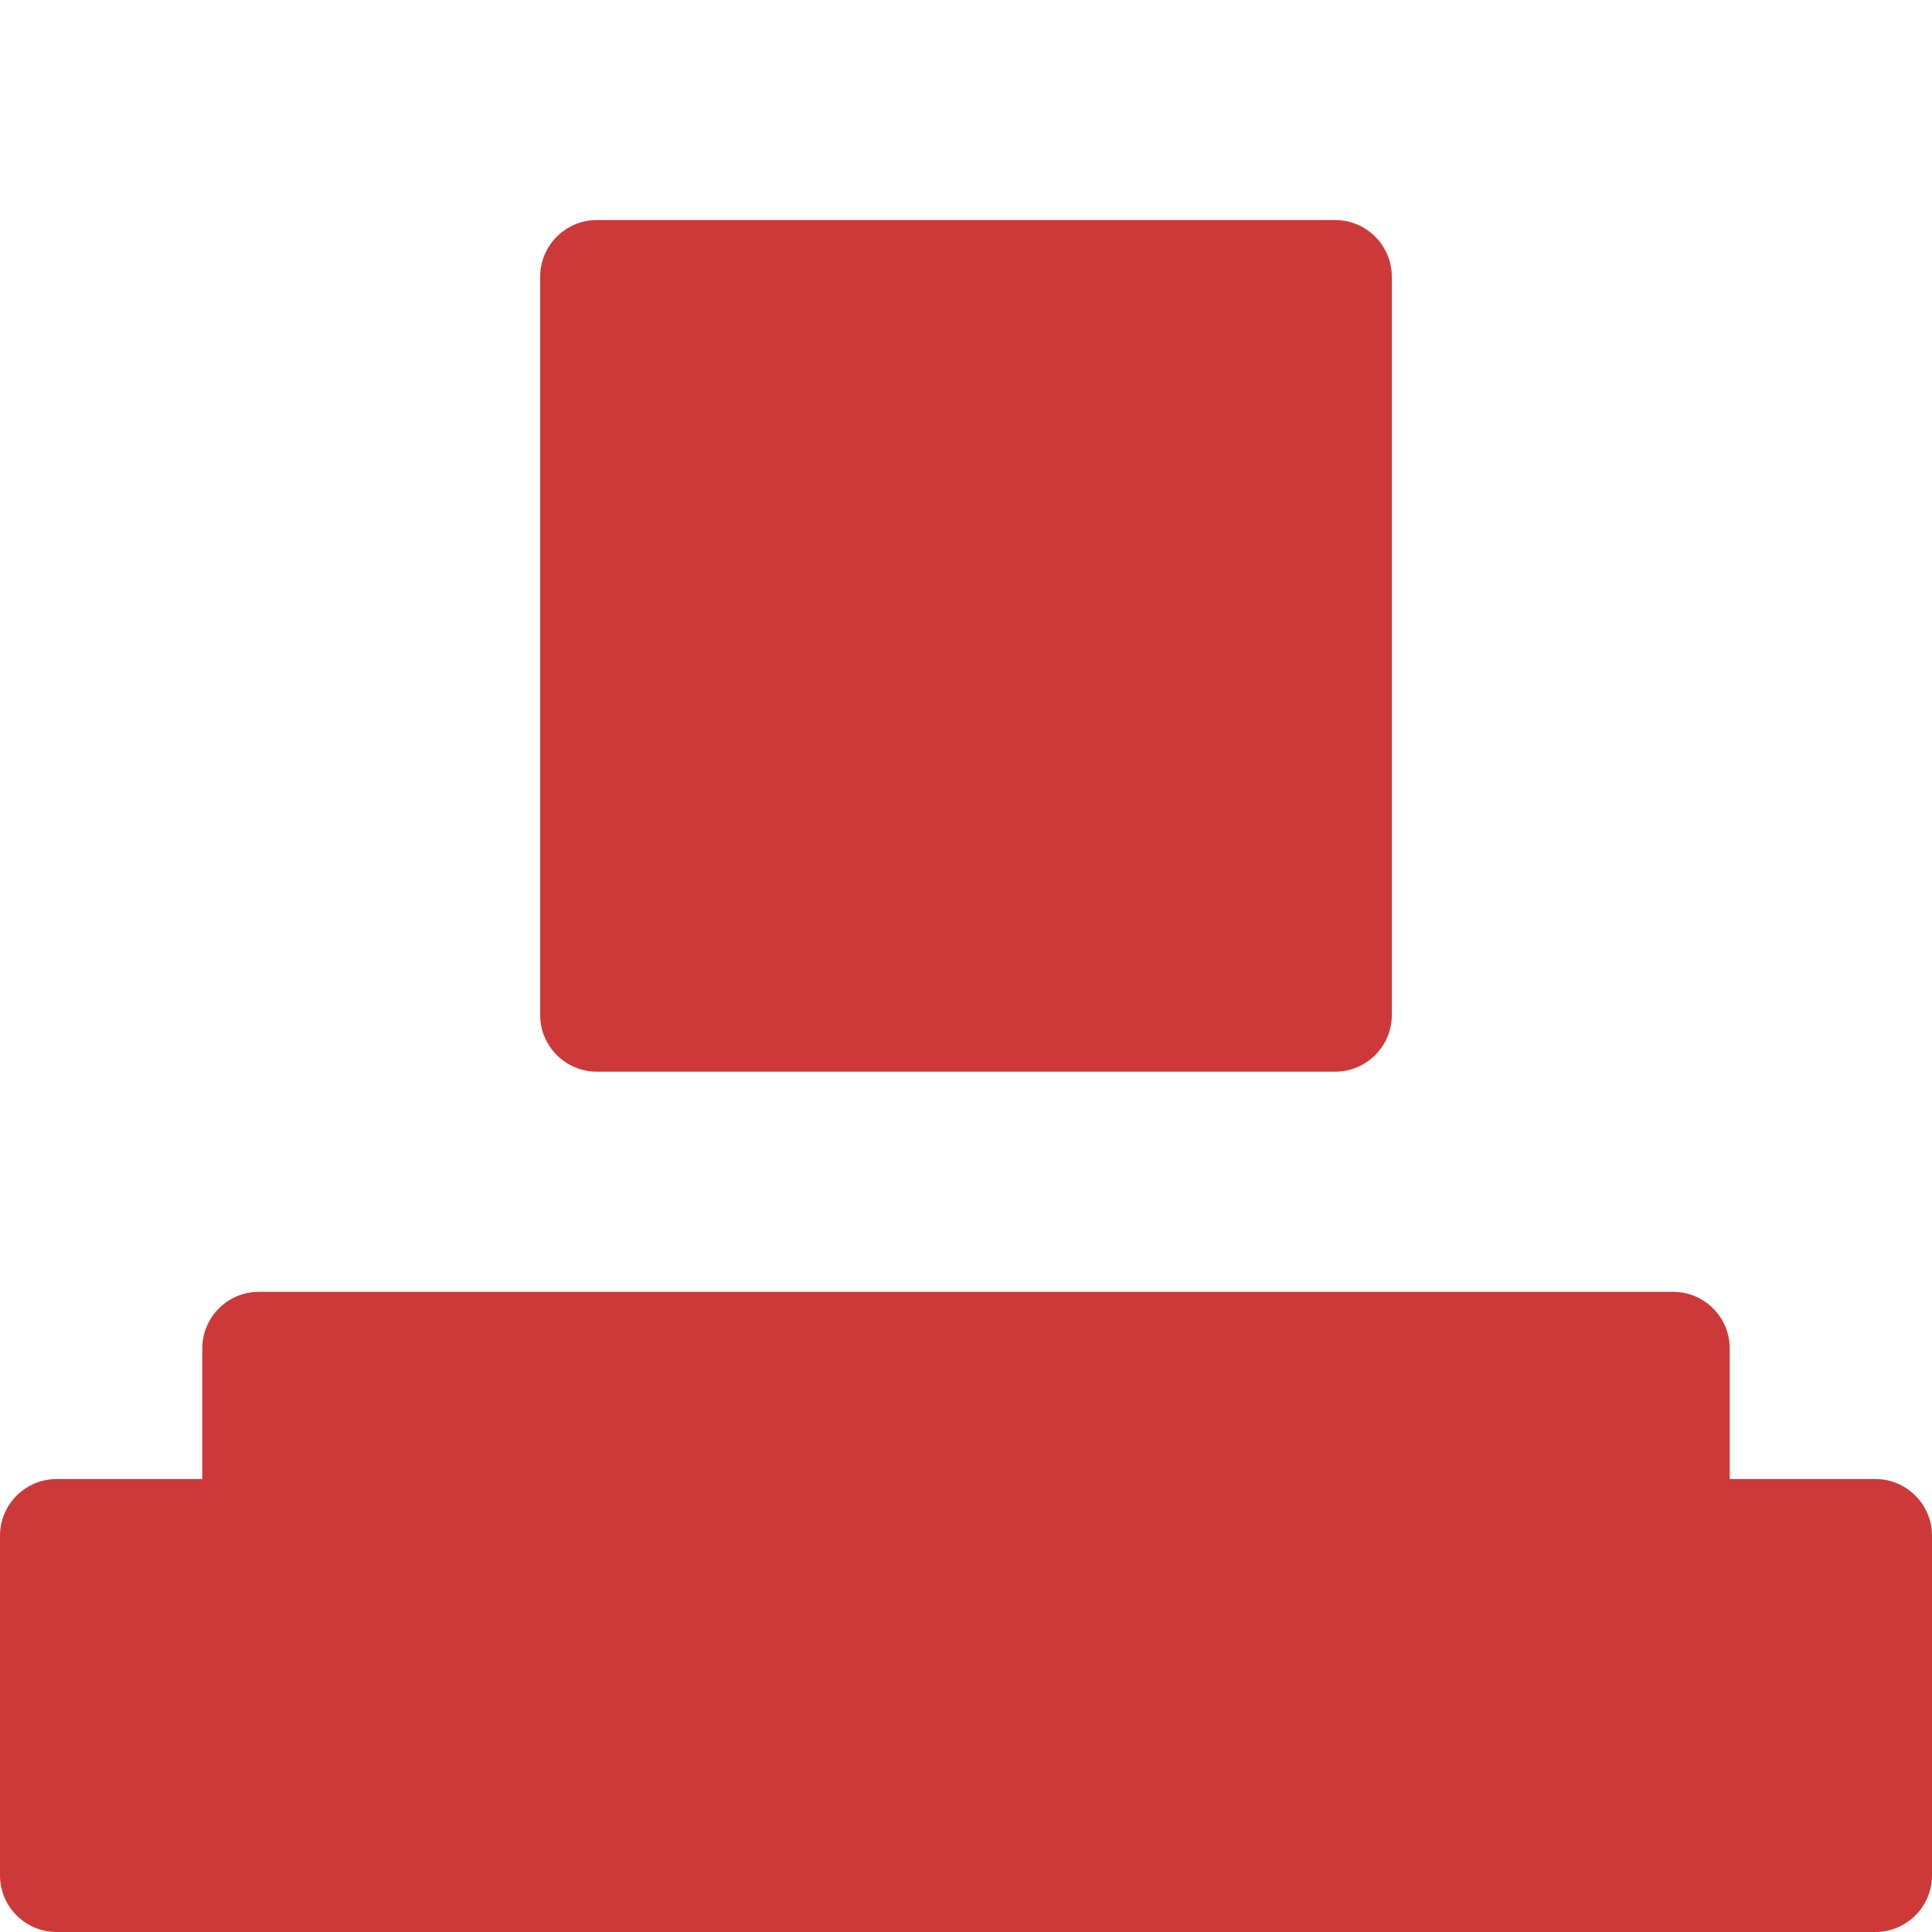 <?xml version="1.0" standalone="no"?><!-- Generator: Gravit.io --><svg xmlns="http://www.w3.org/2000/svg" xmlns:xlink="http://www.w3.org/1999/xlink" style="isolation:isolate" viewBox="0 0 20 20" width="20" height="20"><defs><clipPath id="_clipPath_vzil5B4sTWZSLb2EBtE2xLn9l97WXwQG"><rect width="20" height="20"/></clipPath></defs><g clip-path="url(#_clipPath_vzil5B4sTWZSLb2EBtE2xLn9l97WXwQG)"><path d="M 0.586 15.311 L 19.414 15.311 C 19.737 15.311 20 15.574 20 15.897 L 20 19.414 C 20 19.737 19.737 20 19.414 20 L 0.586 20 C 0.263 20 0 19.737 0 19.414 L 0 15.897 C 0 15.574 0.263 15.311 0.586 15.311 Z" style="stroke:none;fill:#CD3939;stroke-miterlimit:10;"/><path d="M 2.68 13.373 L 17.32 13.373 C 17.644 13.373 17.906 13.636 17.906 13.96 L 17.906 17.476 C 17.906 17.8 17.644 18.062 17.32 18.062 L 2.68 18.062 C 2.356 18.062 2.094 17.8 2.094 17.476 L 2.094 13.96 C 2.094 13.636 2.356 13.373 2.68 13.373 Z" style="stroke:none;fill:#CD3939;stroke-miterlimit:10;"/><path d="M 6.178 2.278 L 13.822 2.278 C 14.145 2.278 14.408 2.541 14.408 2.864 L 14.408 10.508 C 14.408 10.831 14.145 11.094 13.822 11.094 L 6.178 11.094 C 5.855 11.094 5.592 10.831 5.592 10.508 L 5.592 2.864 C 5.592 2.541 5.855 2.278 6.178 2.278 Z" style="stroke:none;fill:#CD3939;stroke-miterlimit:10;"/></g></svg>